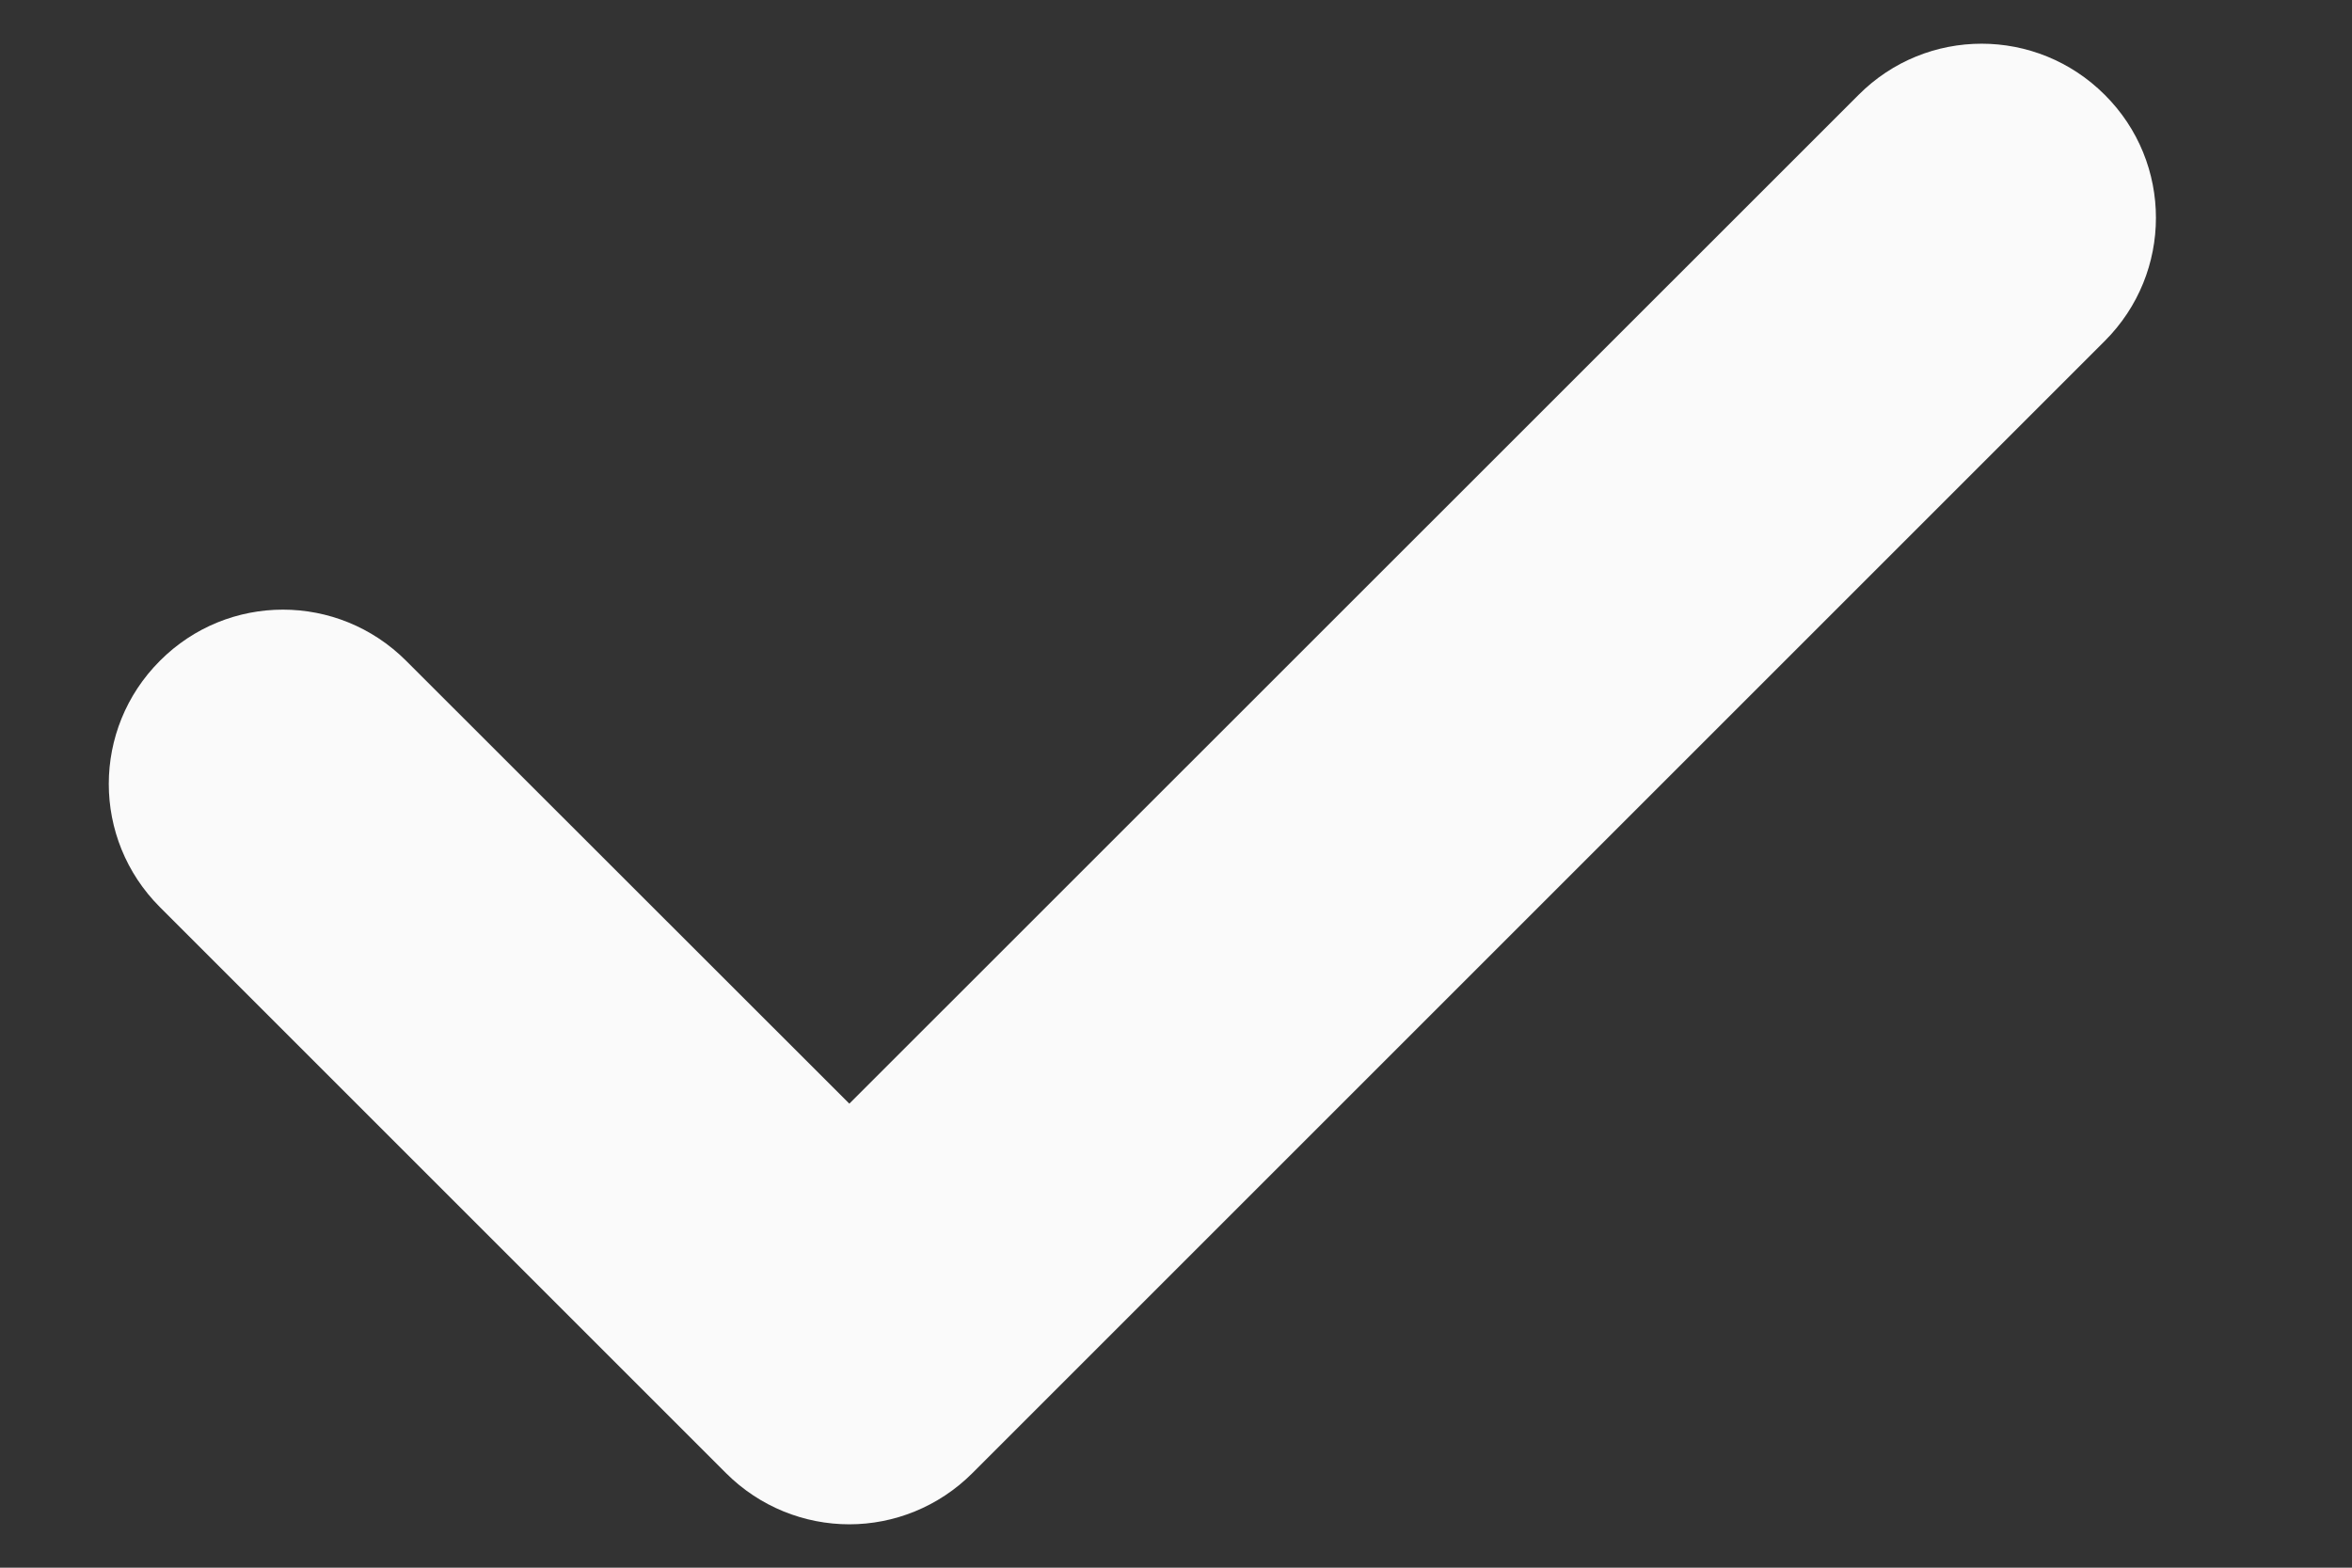<svg width="9" height="6" viewBox="0 0 9 6" fill="none" xmlns="http://www.w3.org/2000/svg">
<rect x="0" y="0" width="9" height="6" fill="#333333" stroke="none"/>
<path d="M8.054 1.305L3.721 5.638C3.591 5.768 3.42 5.834 3.25 5.834C3.079 5.834 2.908 5.768 2.778 5.638L0.612 3.472C0.351 3.211 0.351 2.79 0.612 2.529C0.872 2.268 1.293 2.268 1.554 2.529L3.25 4.224L7.112 0.363C7.372 0.102 7.793 0.102 8.054 0.363C8.315 0.623 8.315 1.044 8.054 1.305Z" fill="#FAFAFA"/>
</svg>
